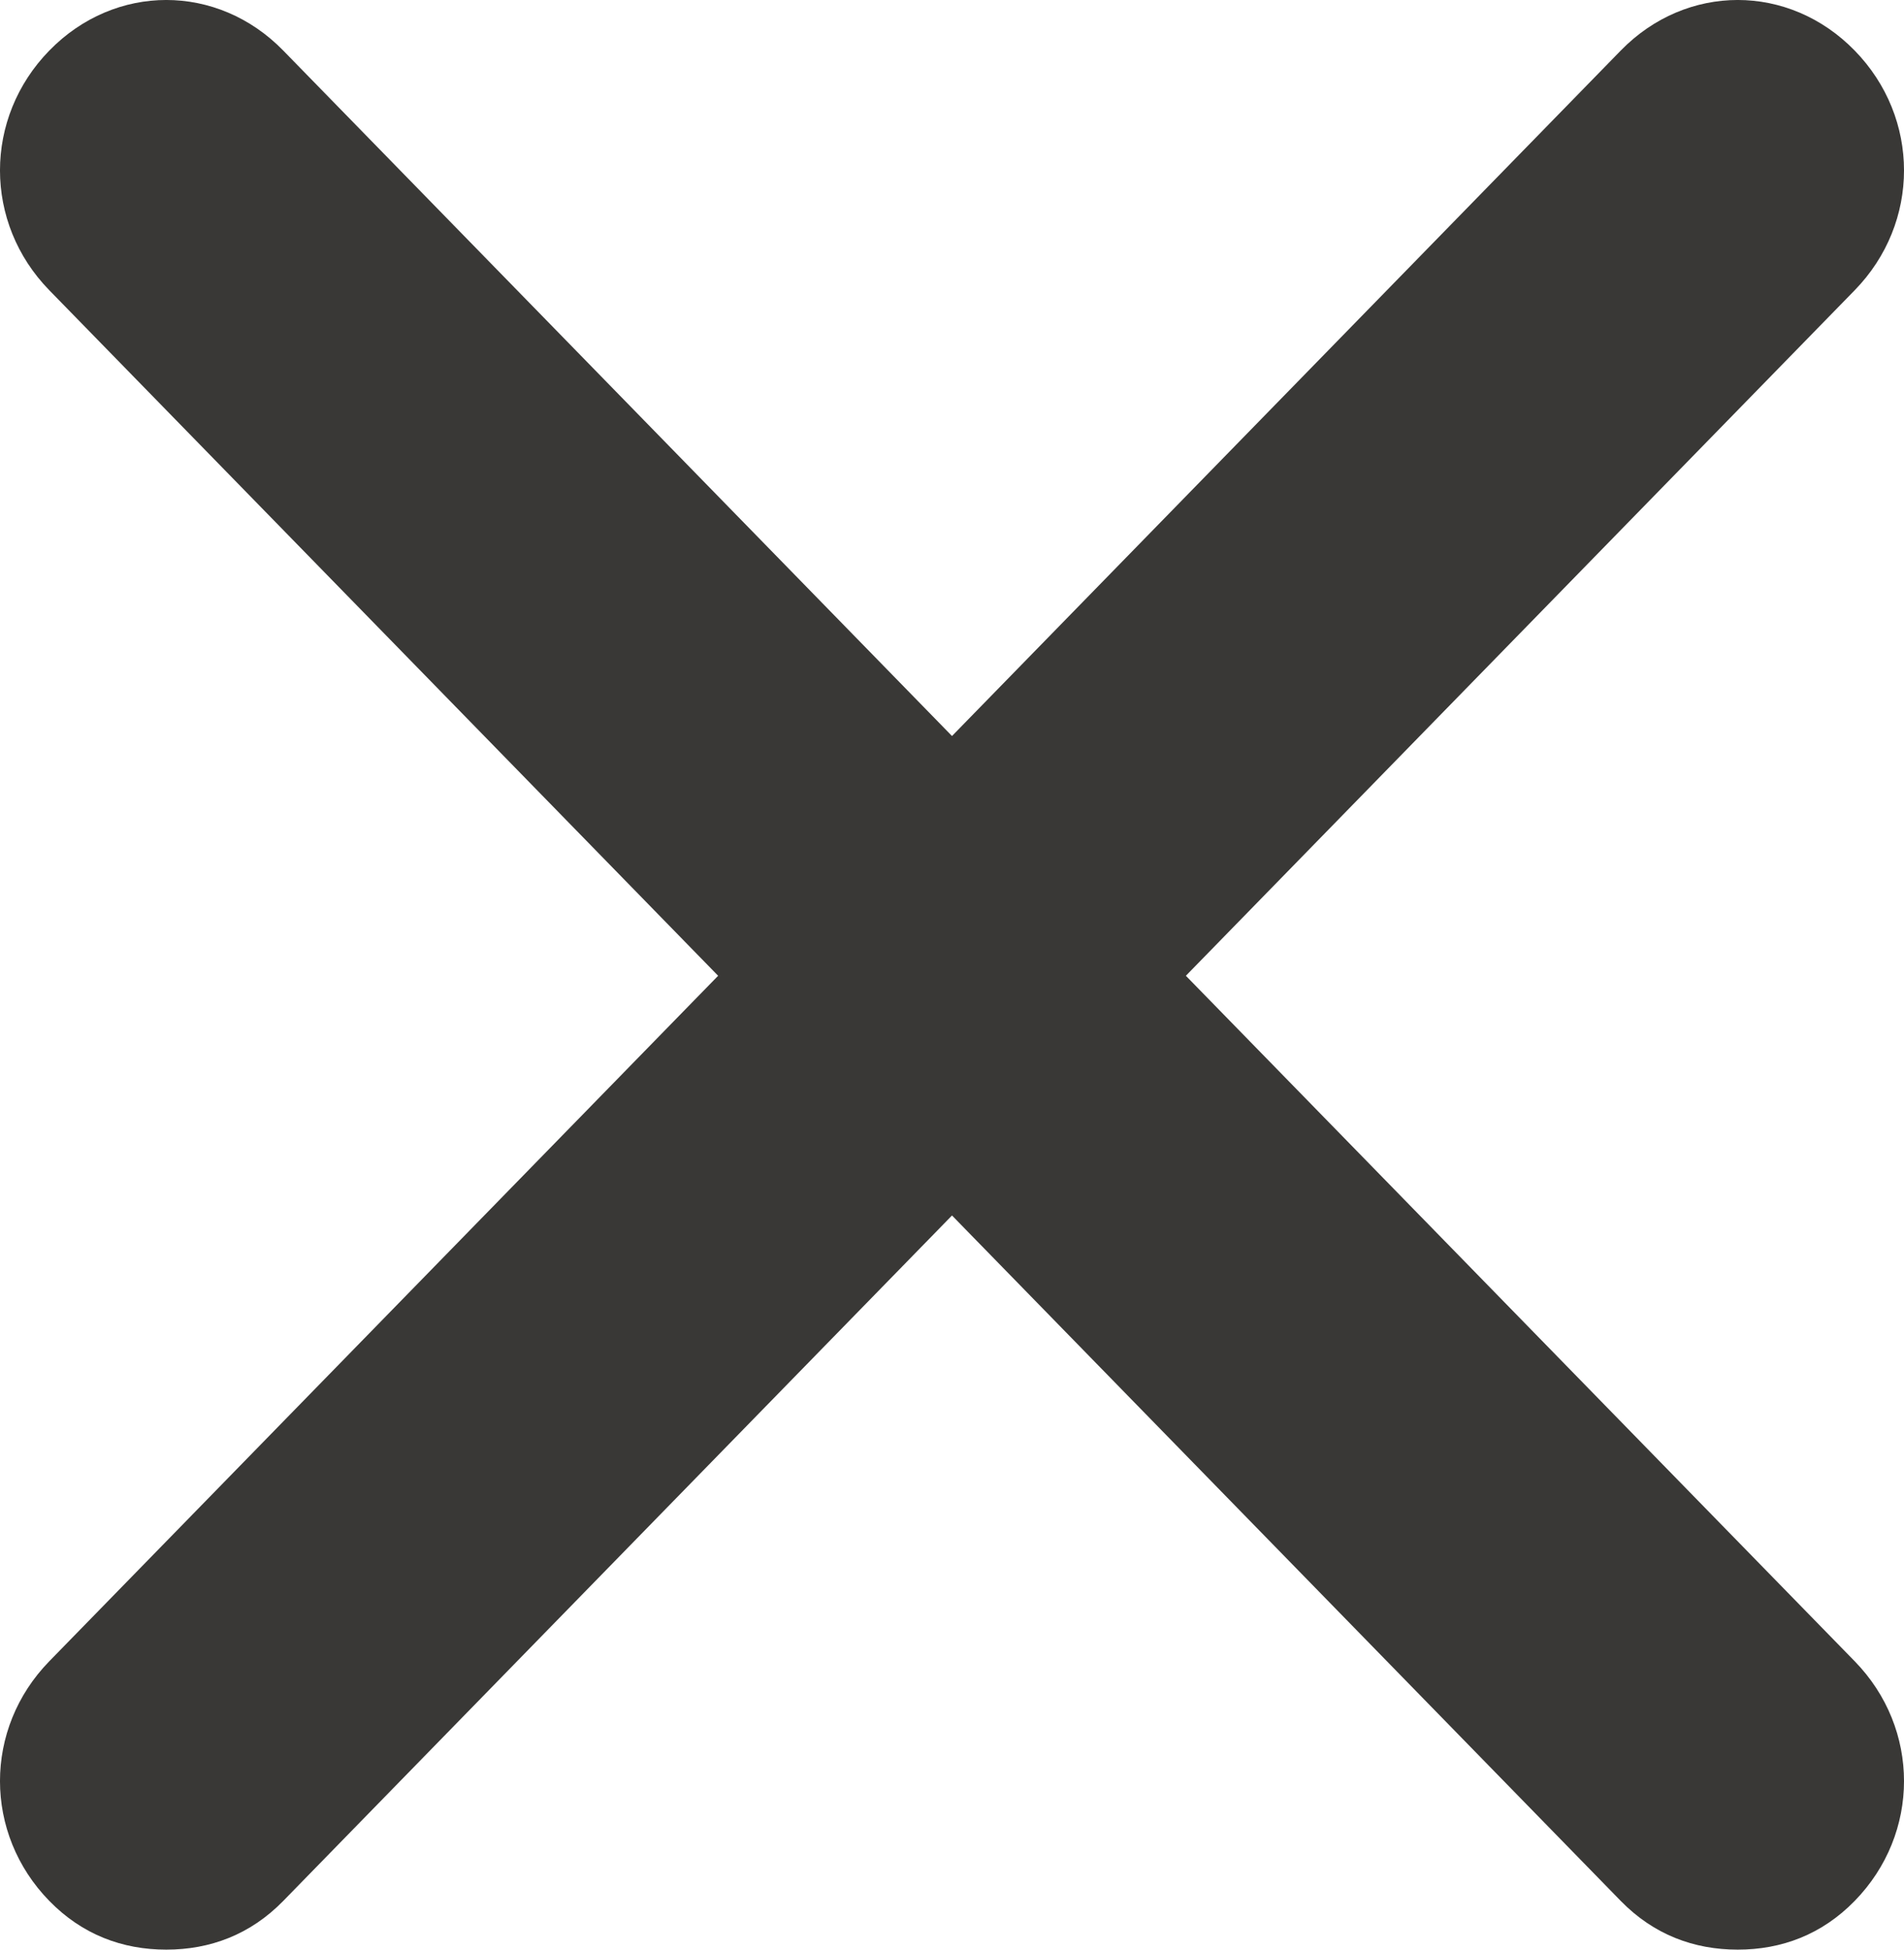 <svg width="42" height="43" viewBox="0 0 42 43" fill="none" xmlns="http://www.w3.org/2000/svg">
<path d="M40.912 36.639C42.363 38.126 42.363 40.439 40.912 41.926C40.186 42.669 39.299 43 38.332 43C37.365 43 36.478 42.669 35.752 41.926L21 26.808L6.248 41.926C5.522 42.669 4.635 43 3.668 43C2.701 43 1.814 42.669 1.088 41.926C-0.363 40.439 -0.363 38.126 1.088 36.639L15.841 21.521L1.088 6.402C-0.363 4.915 -0.363 2.602 1.088 1.115C2.539 -0.372 4.797 -0.372 6.248 1.115L21 16.233L35.752 1.115C37.203 -0.372 39.461 -0.372 40.912 1.115C42.363 2.602 42.363 4.915 40.912 6.402L26.159 21.521L40.912 36.639Z" fill="#393836"/>
</svg>
